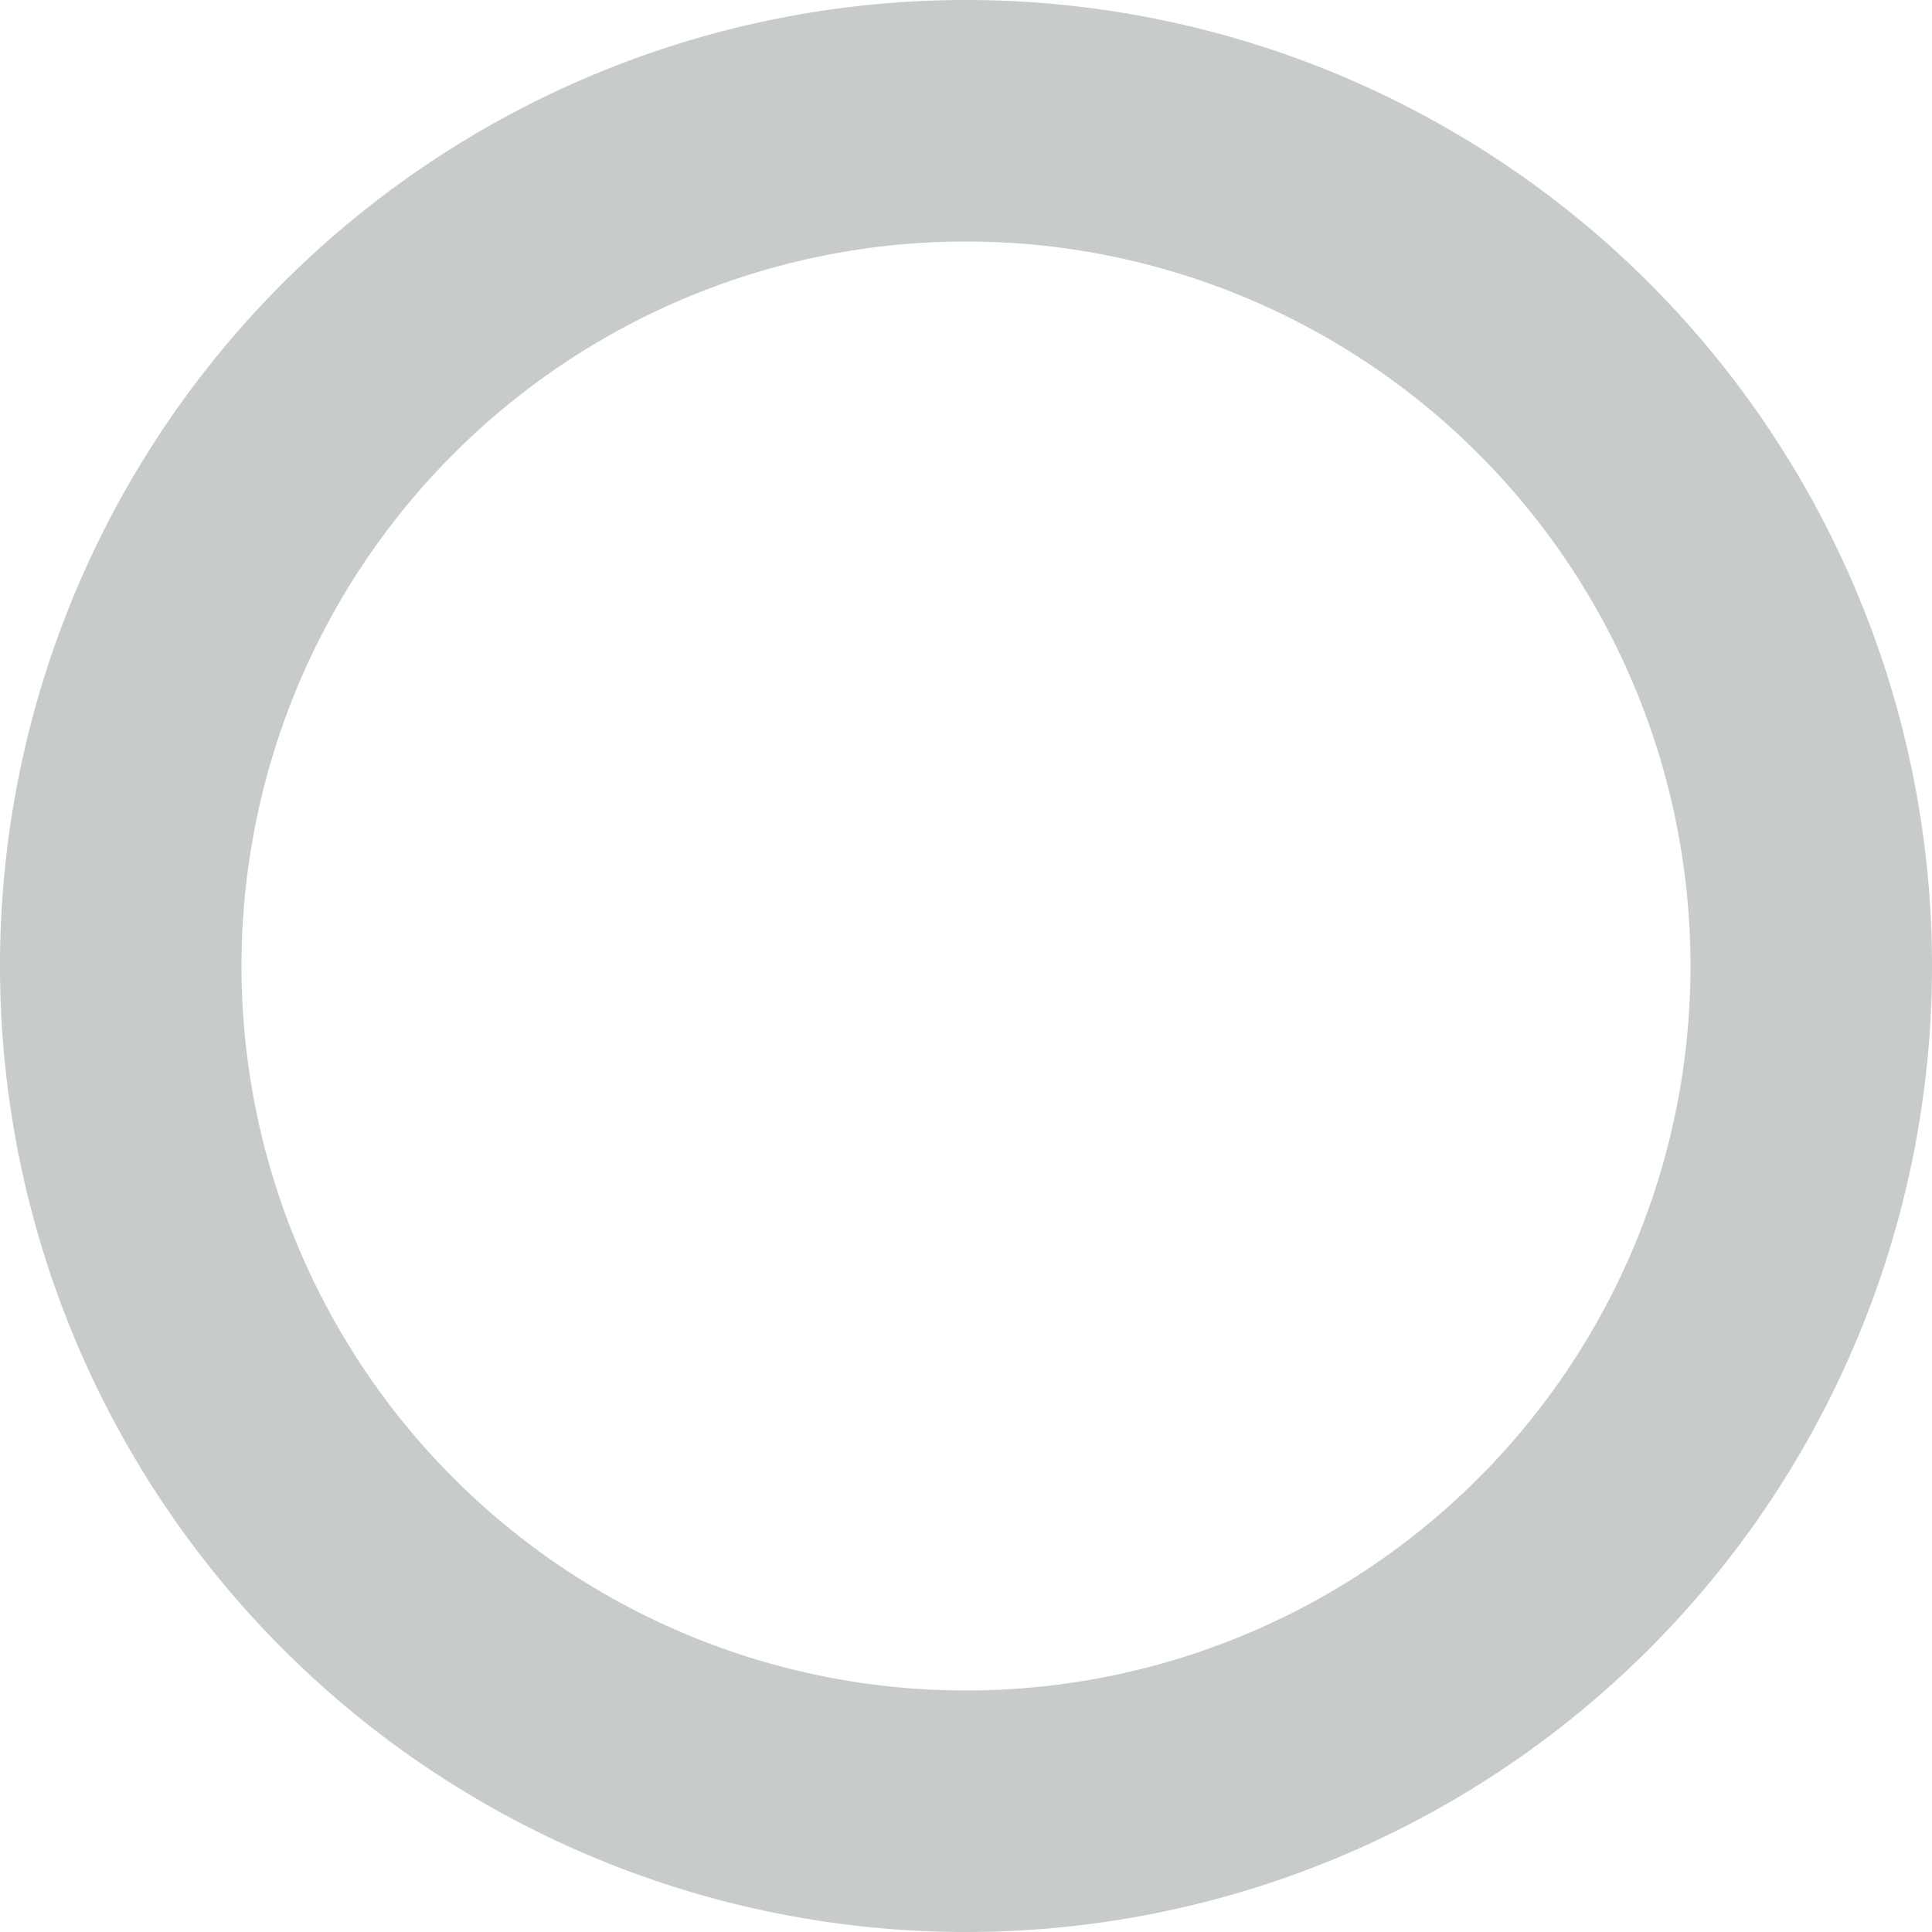 <svg xmlns="http://www.w3.org/2000/svg" width="16" height="16" xmlns:v="https://vecta.io/nano"><path d="M8 0a8 8 0 1 0 0 16A8 8 0 1 0 8 0zm0 2a6 6 0 1 1 0 12A6 6 0 1 1 8 2z" opacity=".3" fill="#465153"/></svg>